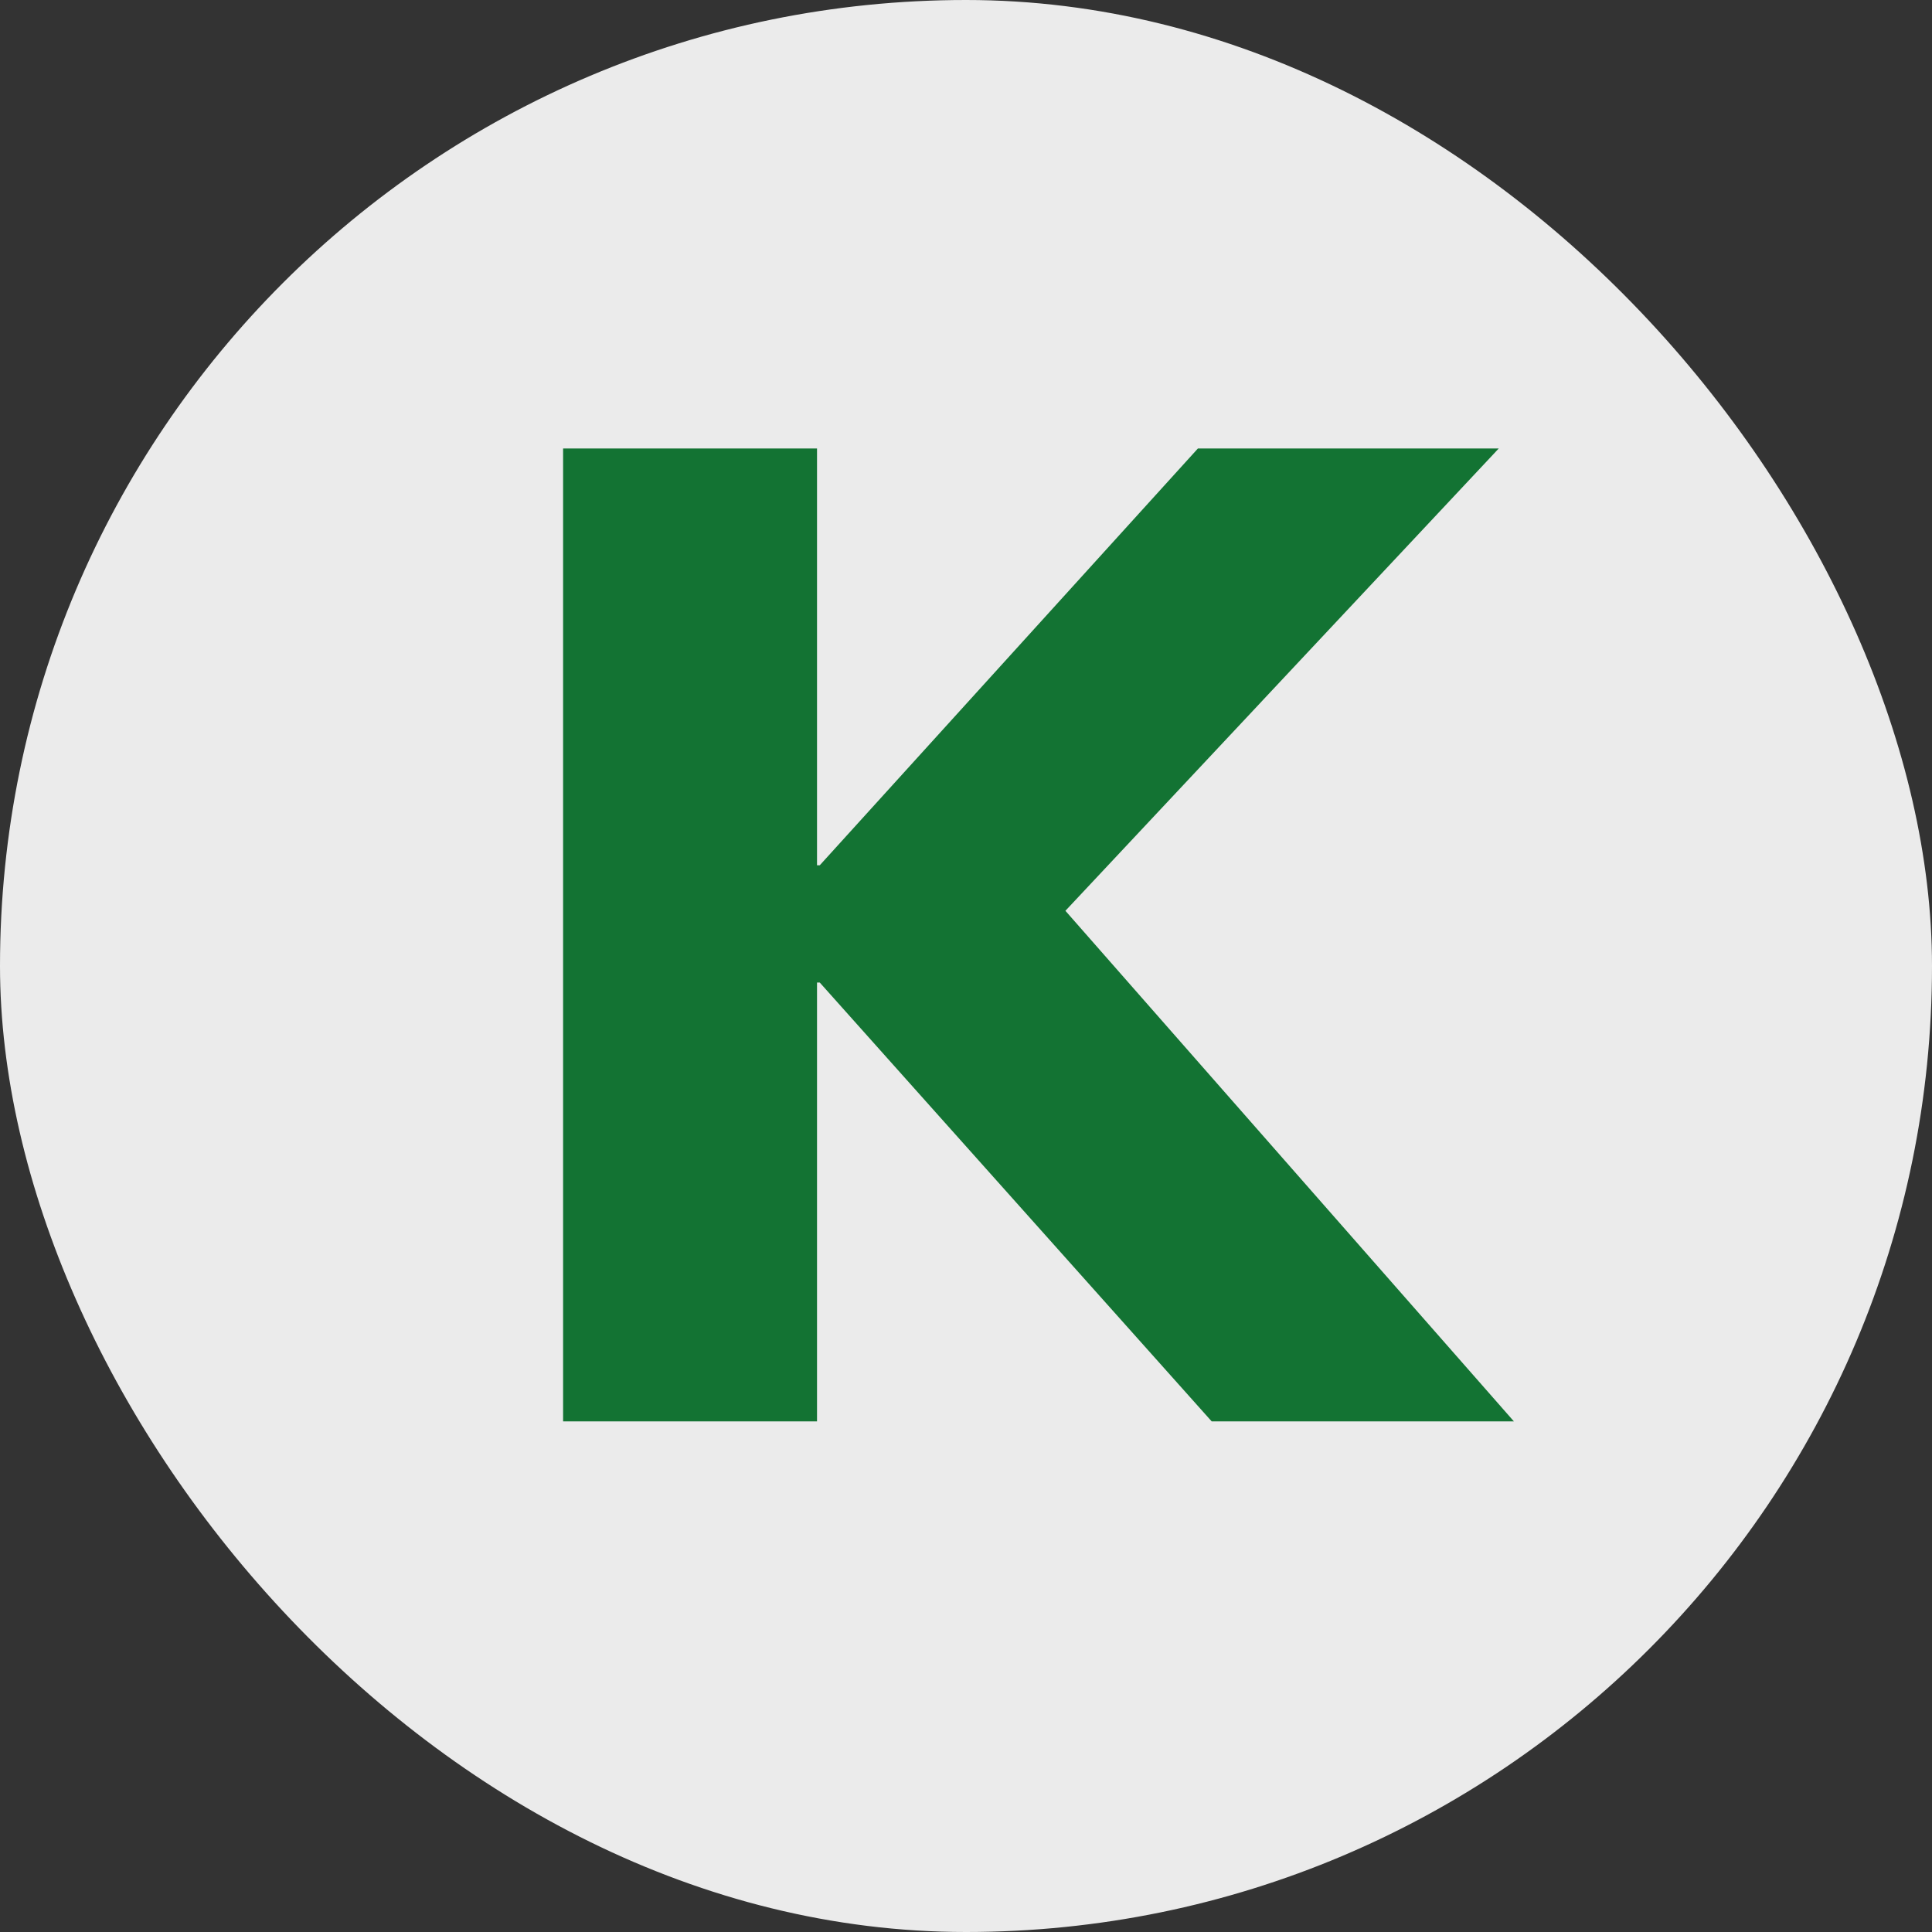 <svg width="140" height="140" viewBox="0 0 140 140" fill="none" xmlns="http://www.w3.org/2000/svg">
<rect x="0" y="0" width="140" height="140" fill="#333333" stroke="none"/>
<rect width="140" height="140" rx="70" fill="white" fill-opacity="0.9"/>
<path d="M40.804 103V32.5H59.204V62.7H59.404L86.804 32.5H108.604L77.204 66L109.704 103H87.804L59.404 71.2H59.204V103H40.804Z" fill="#137333"/>
</svg>
